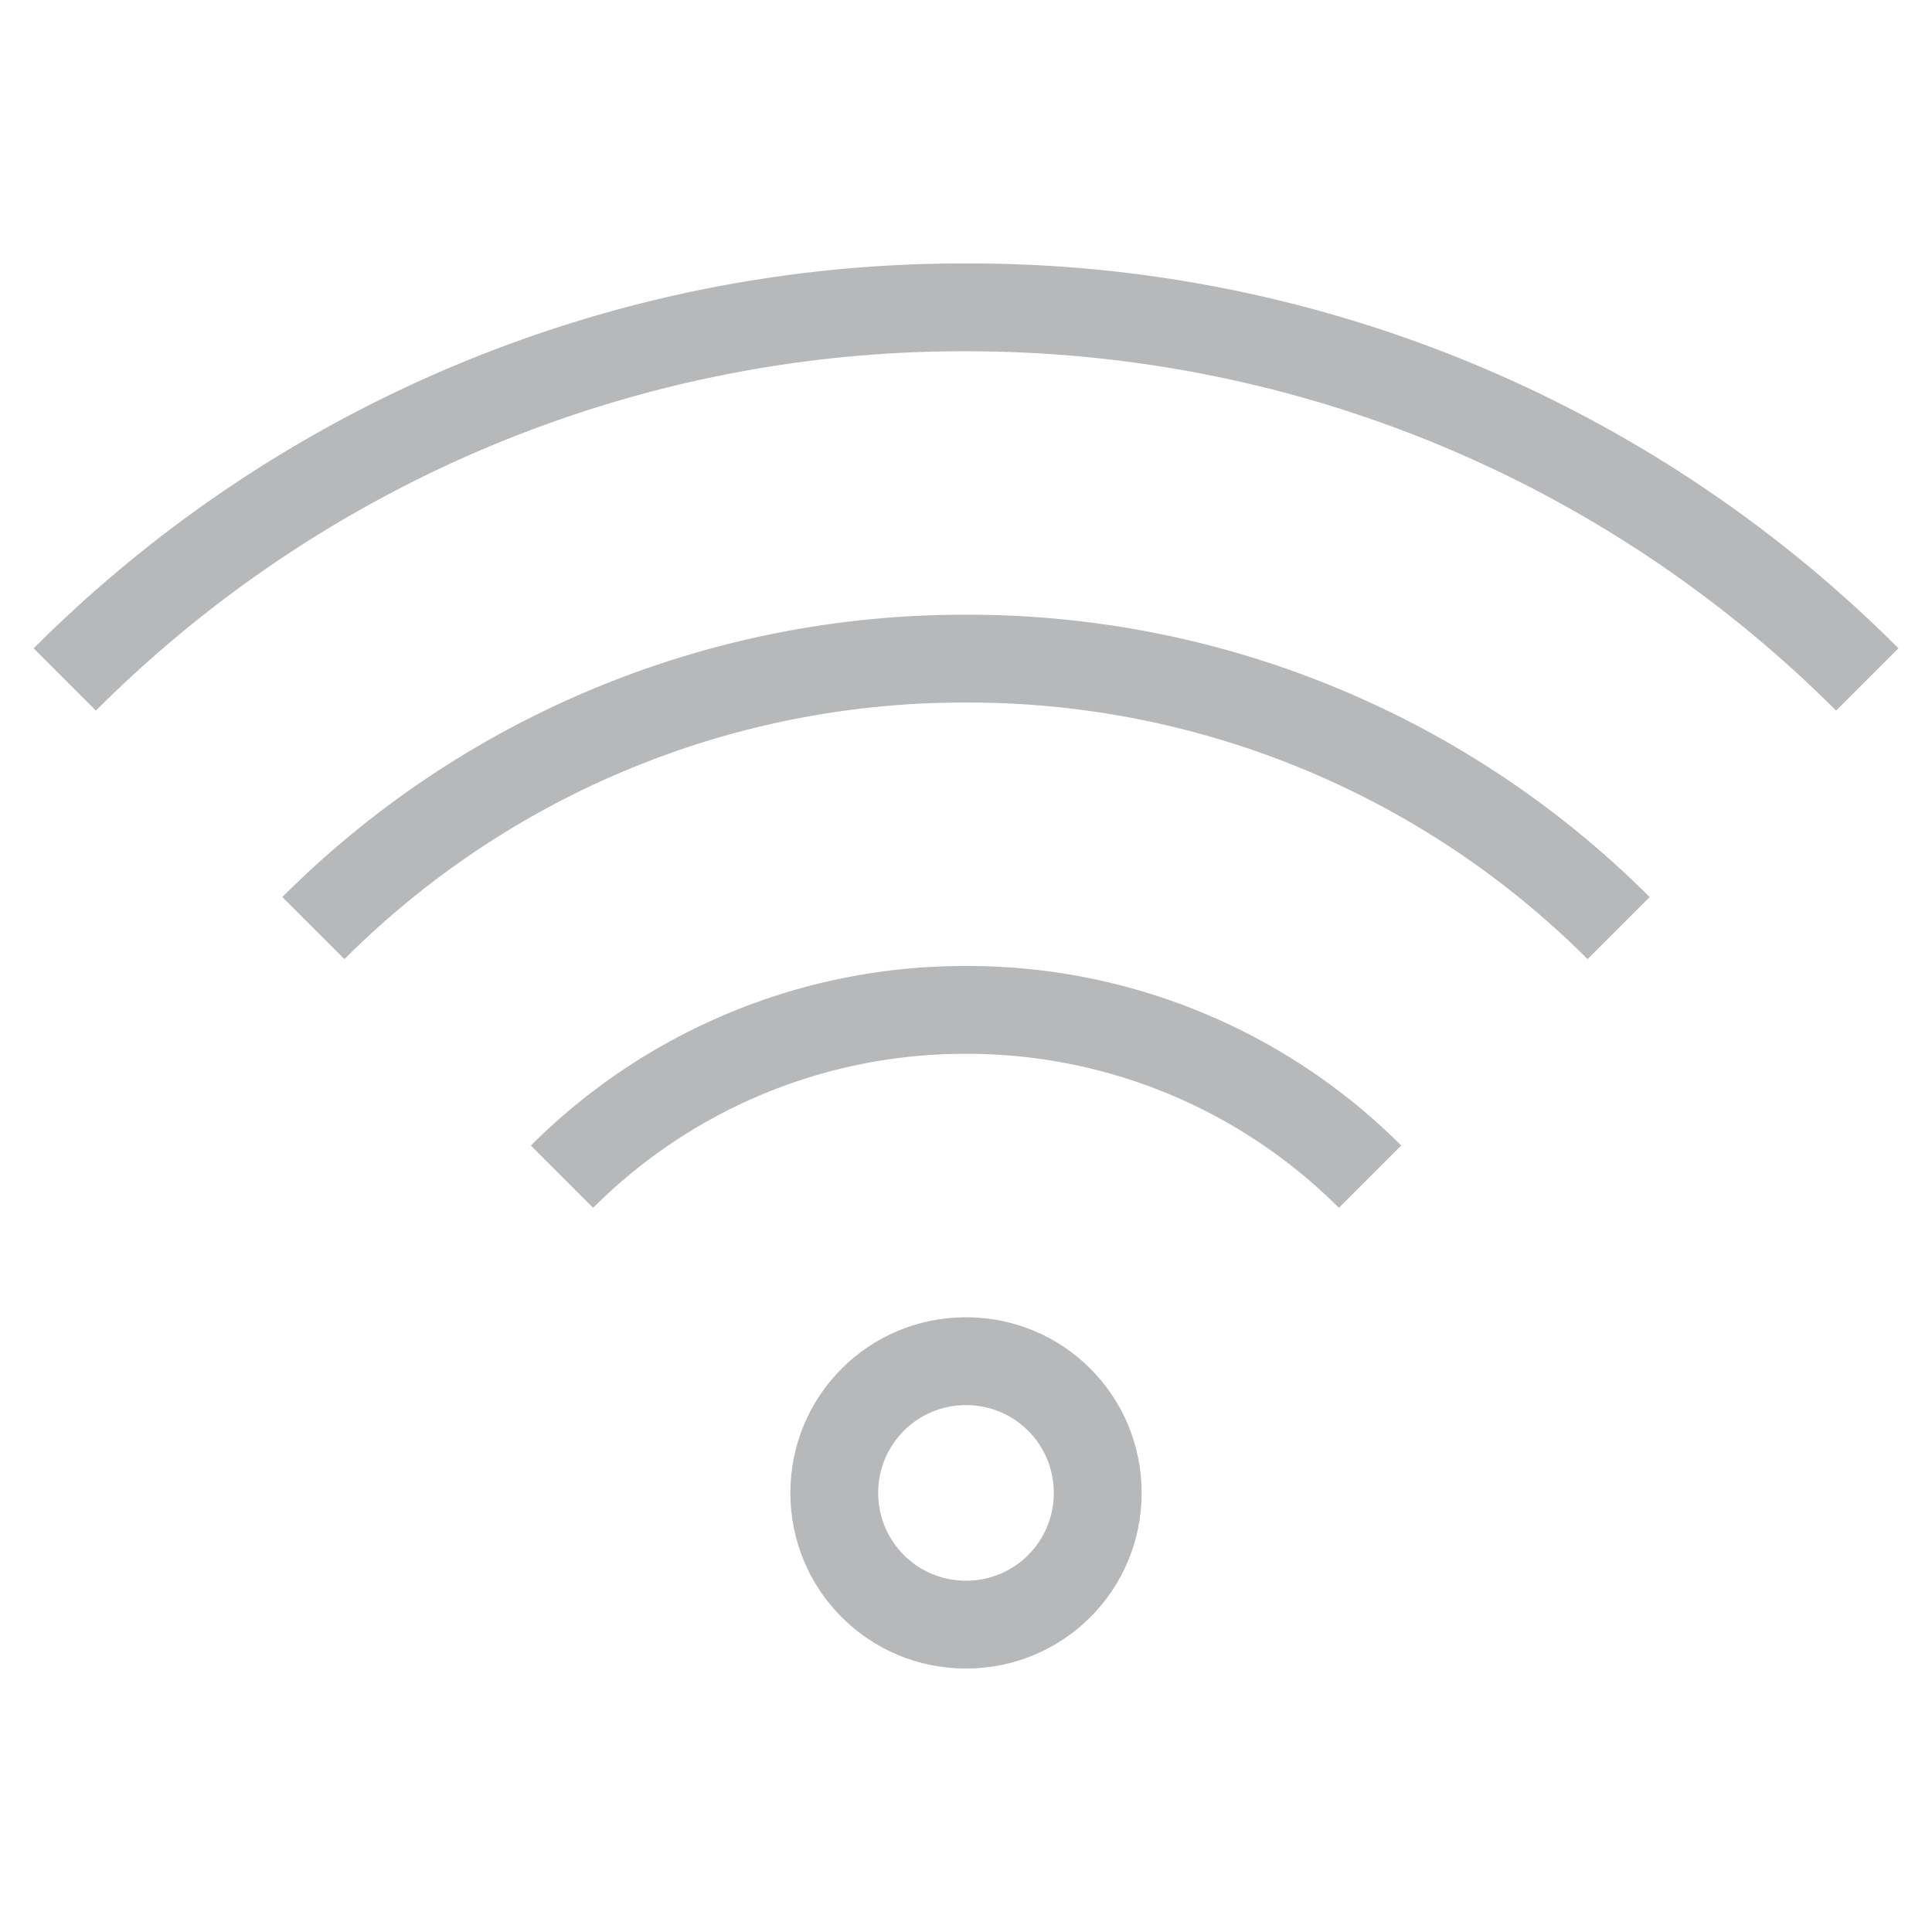 <svg xmlns="http://www.w3.org/2000/svg" width="22" height="22"><style id="current-color-scheme" type="text/css">.ColorScheme-Text{color:#31363b}</style><g id="network-wireless-0" transform="translate(-44 -22)"><path id="rect4416" d="M44 22h22v22H44z" style="opacity:.55;fill:none;fill-opacity:1;stroke:none;stroke-width:3.567px;stroke-linecap:butt;stroke-linejoin:miter;stroke-miterlimit:4;stroke-dasharray:none;stroke-dashoffset:0;stroke-opacity:1"/><path id="path4418" d="M55 25a14.95 14.95 0 0 0-10.617 4.383l.709.709A13.96 13.96 0 0 1 55 26c3.878 0 7.378 1.561 9.908 4.092l.71-.71A14.95 14.95 0 0 0 55 25" class="ColorScheme-Text" style="opacity:.35;fill:currentColor;fill-opacity:1;stroke:none"/><path id="path4420" d="M55 29a10.97 10.97 0 0 0-7.785 3.215l.707.707A9.97 9.97 0 0 1 55 30a9.97 9.97 0 0 1 7.078 2.922l.707-.707A10.97 10.97 0 0 0 55 29" class="ColorScheme-Text" style="opacity:.35;fill:currentColor;fill-opacity:1;stroke:none"/><path id="path4422" d="M55 33a6.98 6.98 0 0 0-4.955 2.045l.709.709A5.98 5.98 0 0 1 55 34a5.98 5.98 0 0 1 4.246 1.754l.71-.71A6.98 6.98 0 0 0 55 33" class="ColorScheme-Text" style="opacity:.35;fill:currentColor;fill-opacity:1;stroke:none"/><path id="path4424" d="M55 37c-1.108 0-2 .892-2 2s.892 2 2 2 2-.892 2-2-.892-2-2-2m0 1c.554 0 1 .446 1 1s-.446 1-1 1-1-.446-1-1 .446-1 1-1" class="ColorScheme-Text" style="opacity:.35;fill:currentColor;fill-opacity:1;stroke:none"/></g></svg>
